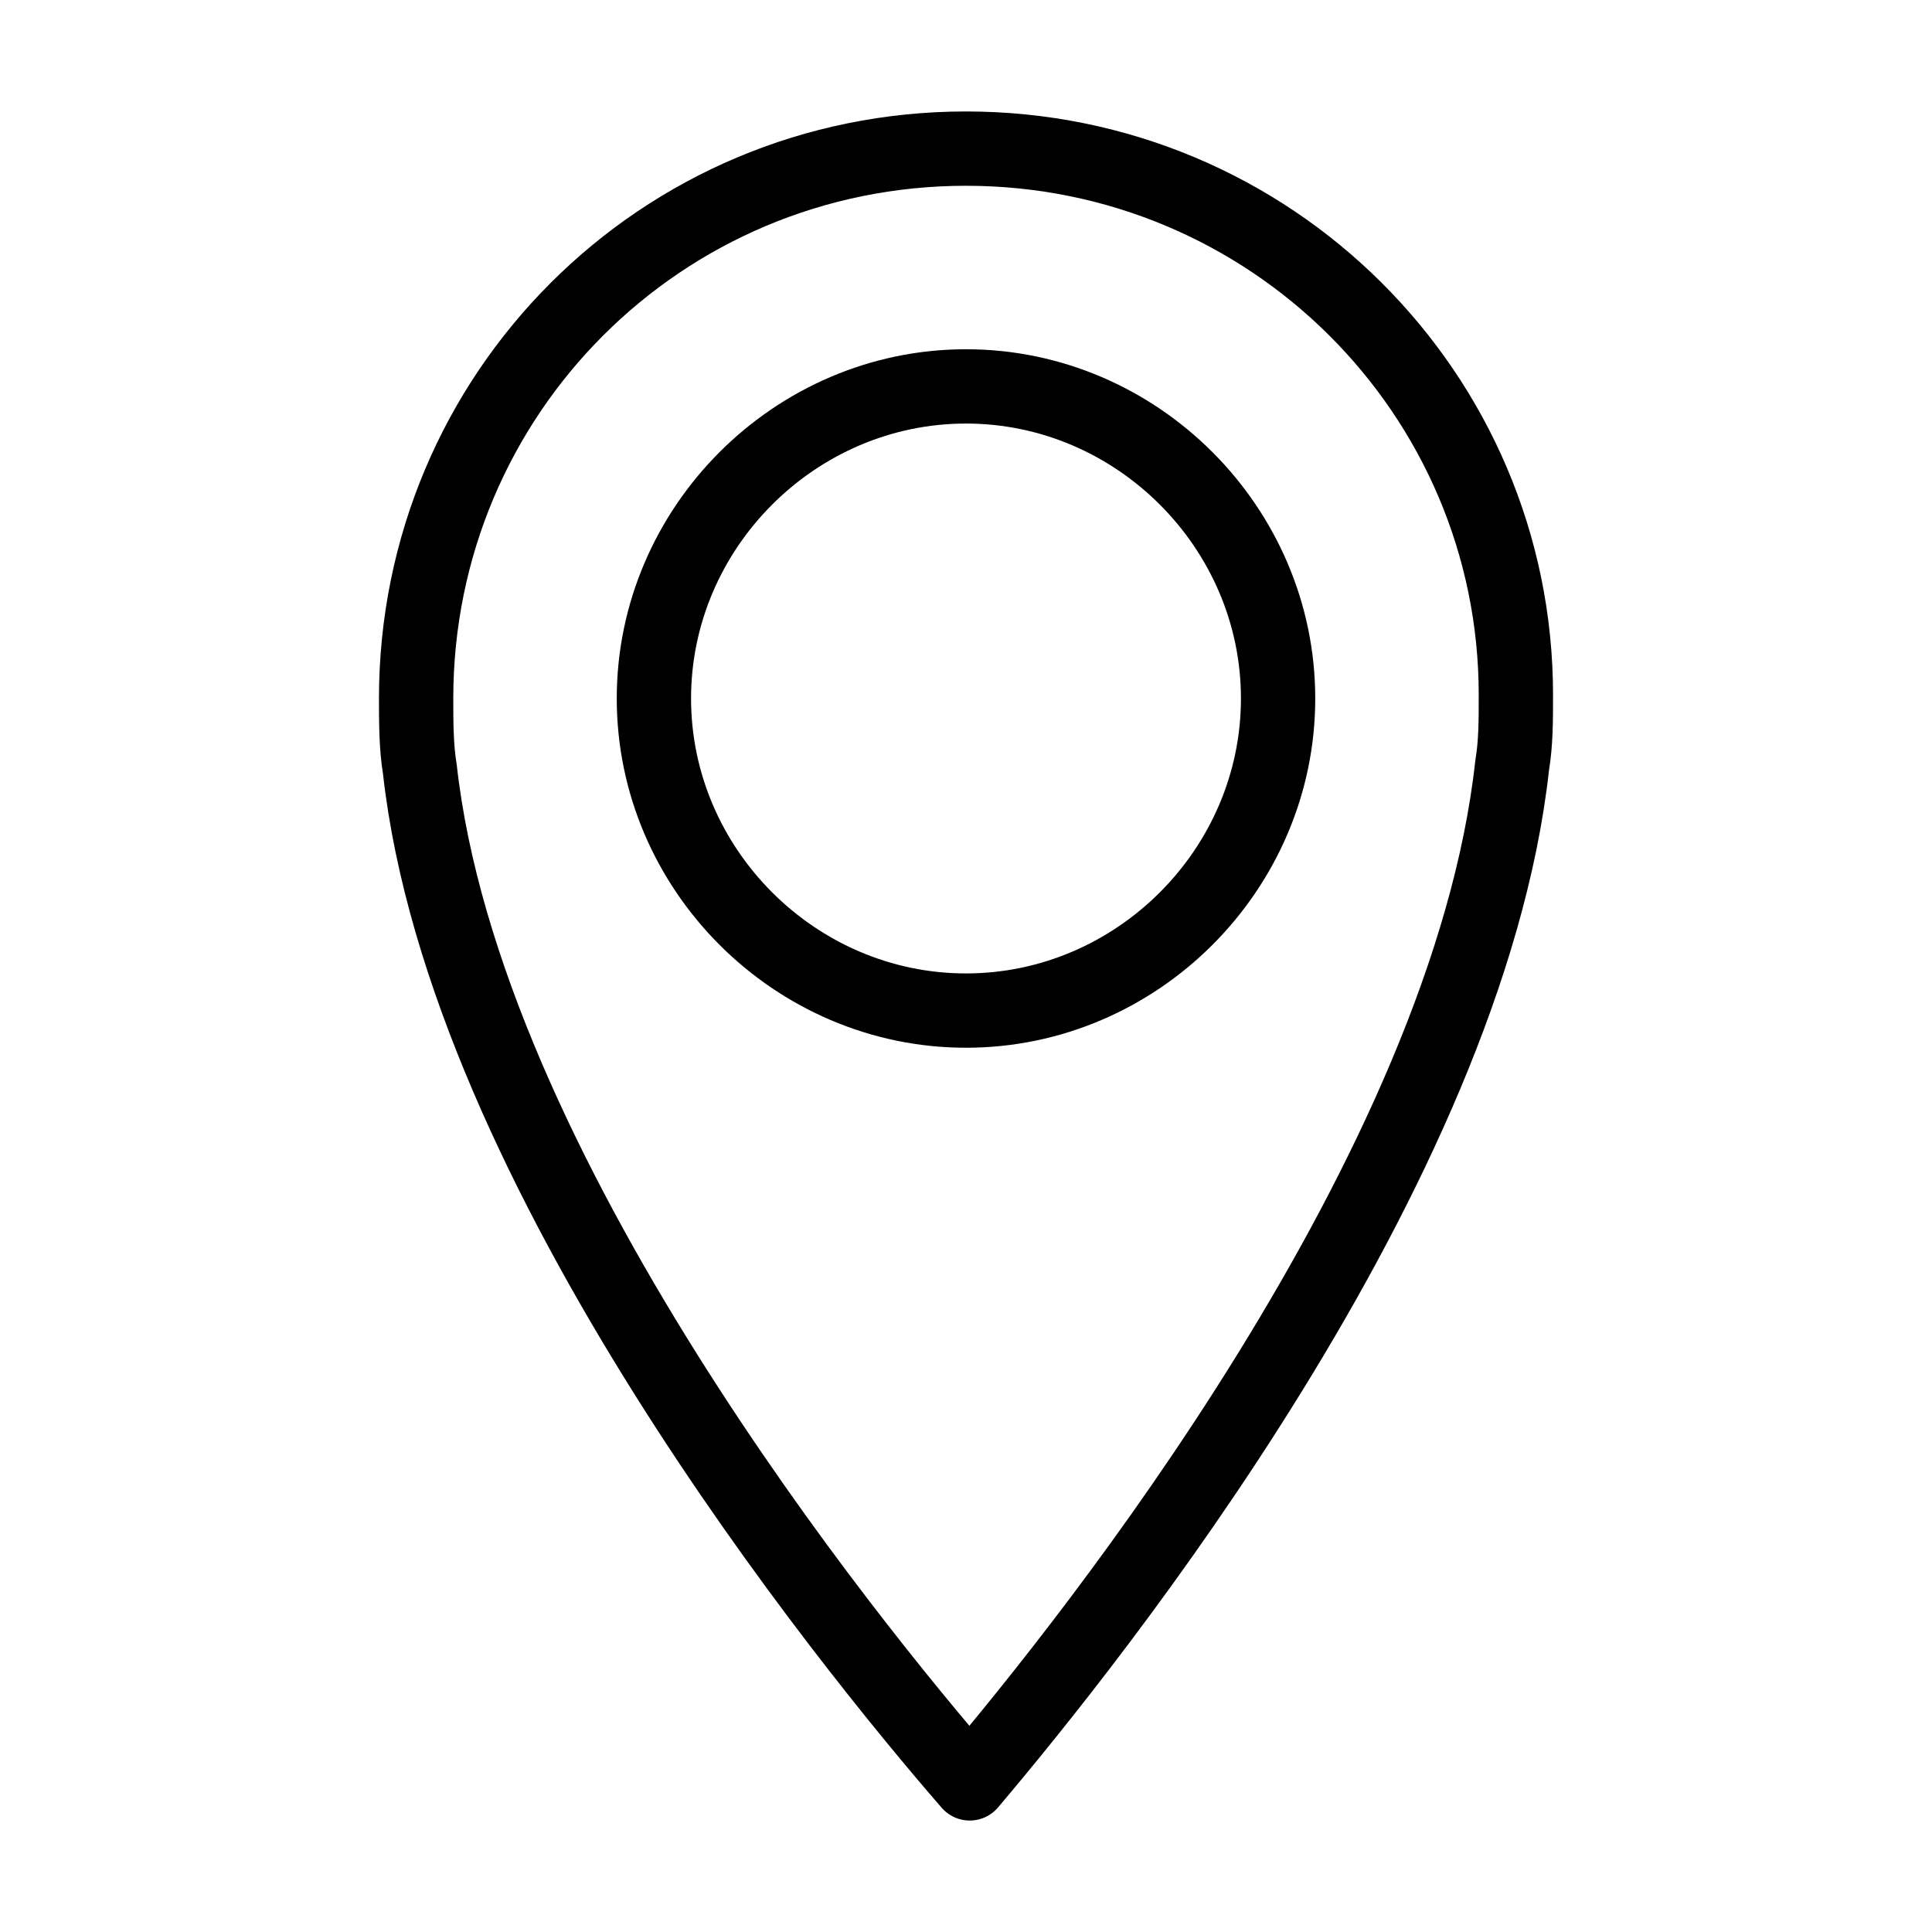 <?xml version="1.0" encoding="utf-8"?>
<!-- Generator: Adobe Illustrator 21.1.0, SVG Export Plug-In . SVG Version: 6.00 Build 0)  -->
<svg version="1.1" id="Слой_378" xmlns="http://www.w3.org/2000/svg" xmlns:xlink="http://www.w3.org/1999/xlink" x="0px"
	 y="0px" viewBox="0 0 52 52" style="enable-background:new 0 0 52 52;" xml:space="preserve">
<style type="text/css">
	.st0{fill:none;stroke:#000000;stroke-width:2;stroke-linecap:round;stroke-linejoin:round;stroke-miterlimit:10;}
</style>
<title>Fiksirovannyy IP</title>
<path class="st0" d="M26,4c-8.2,0-14.8,6.6-14.8,14.8c0,0.6,0,1.3,0.1,1.9C12.5,31.5,22.8,44.2,26.1,48c3.3-3.9,13.4-16.5,14.6-27.4
	c0.1-0.6,0.1-1.2,0.1-1.9C40.8,10.6,34.2,4,26,4z M26,27.2c-4.6,0-8.4-3.8-8.4-8.4s3.8-8.4,8.4-8.4c4.6,0,8.4,3.8,8.4,8.4
	c0,0,0,0,0,0C34.4,23.4,30.6,27.2,26,27.2z"/>
</svg>
